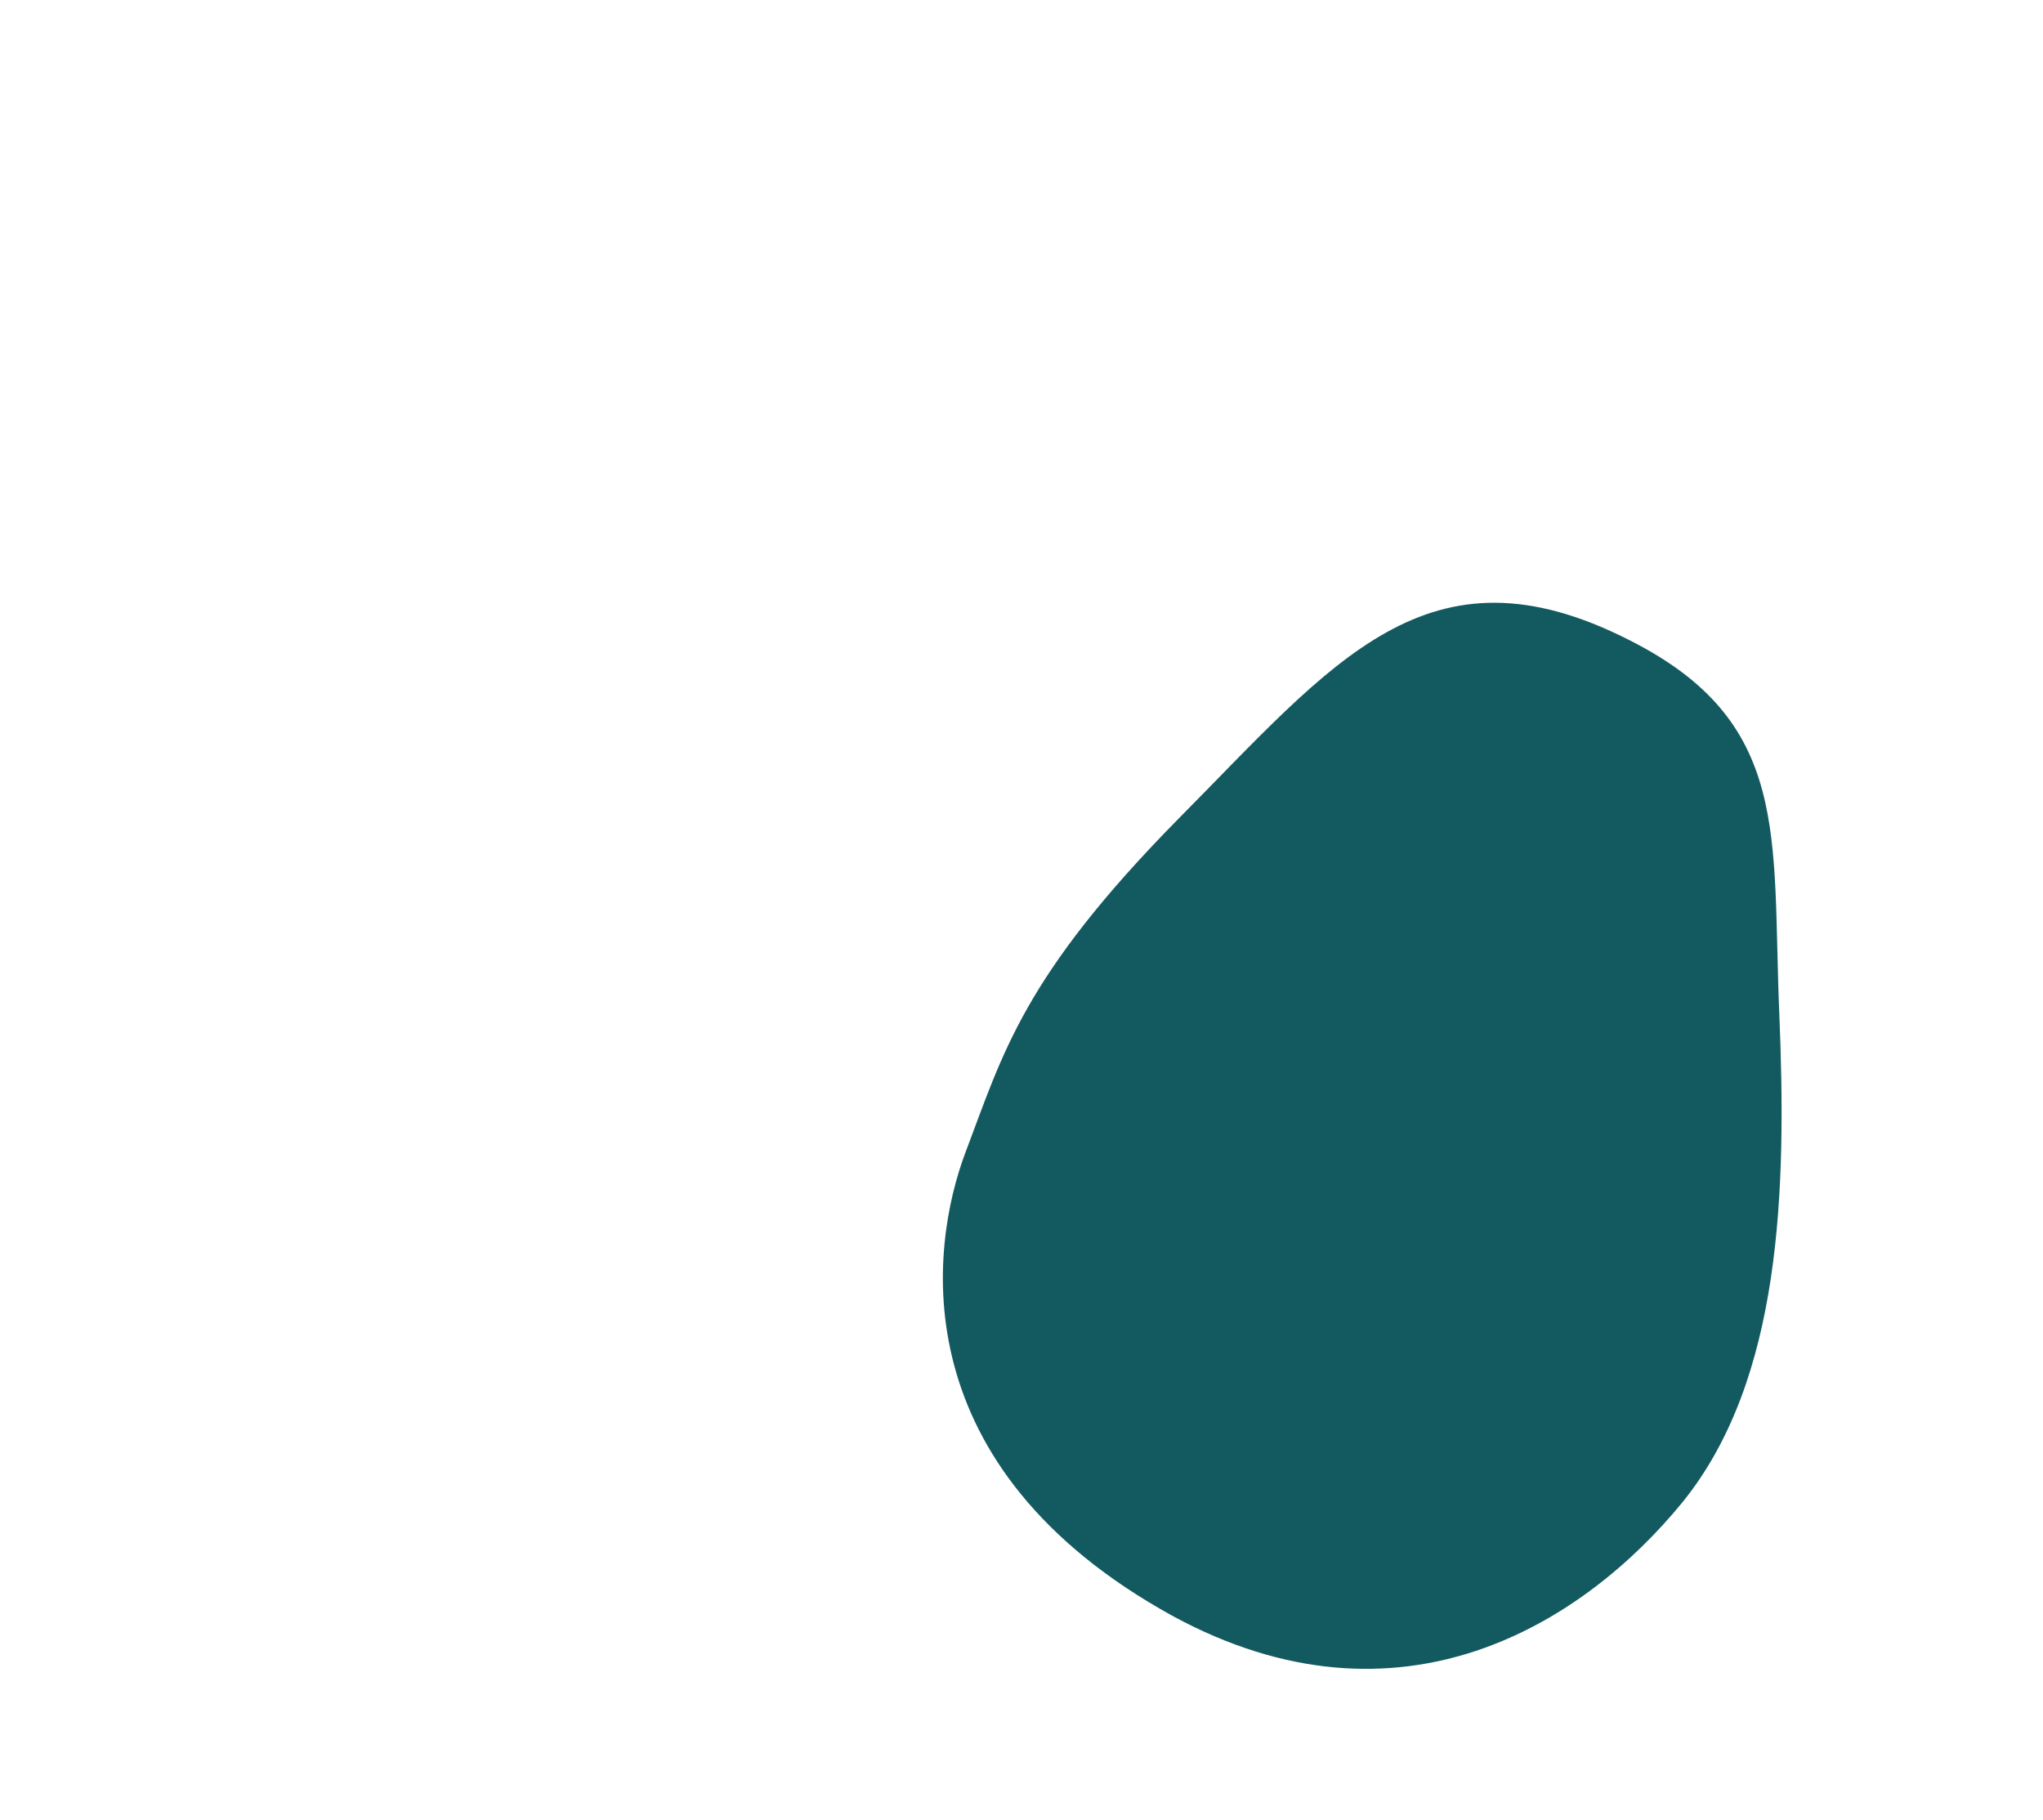 <svg enable-background="new 0 0 165 147" viewBox="0 0 165 147" xmlns="http://www.w3.org/2000/svg"><path d="m131.6 51.7c13.1 6.6 11.5 15.8 12.1 30.1s.2 29.6-7.8 39.5c-8 9.8-22.8 19.2-41.2 9.2-21.8-12-19.7-29.6-16.7-37.5s4.6-14.1 17.1-26.8c12.6-12.7 20.2-22.8 36.5-14.5z" fill="#135a60"/></svg>